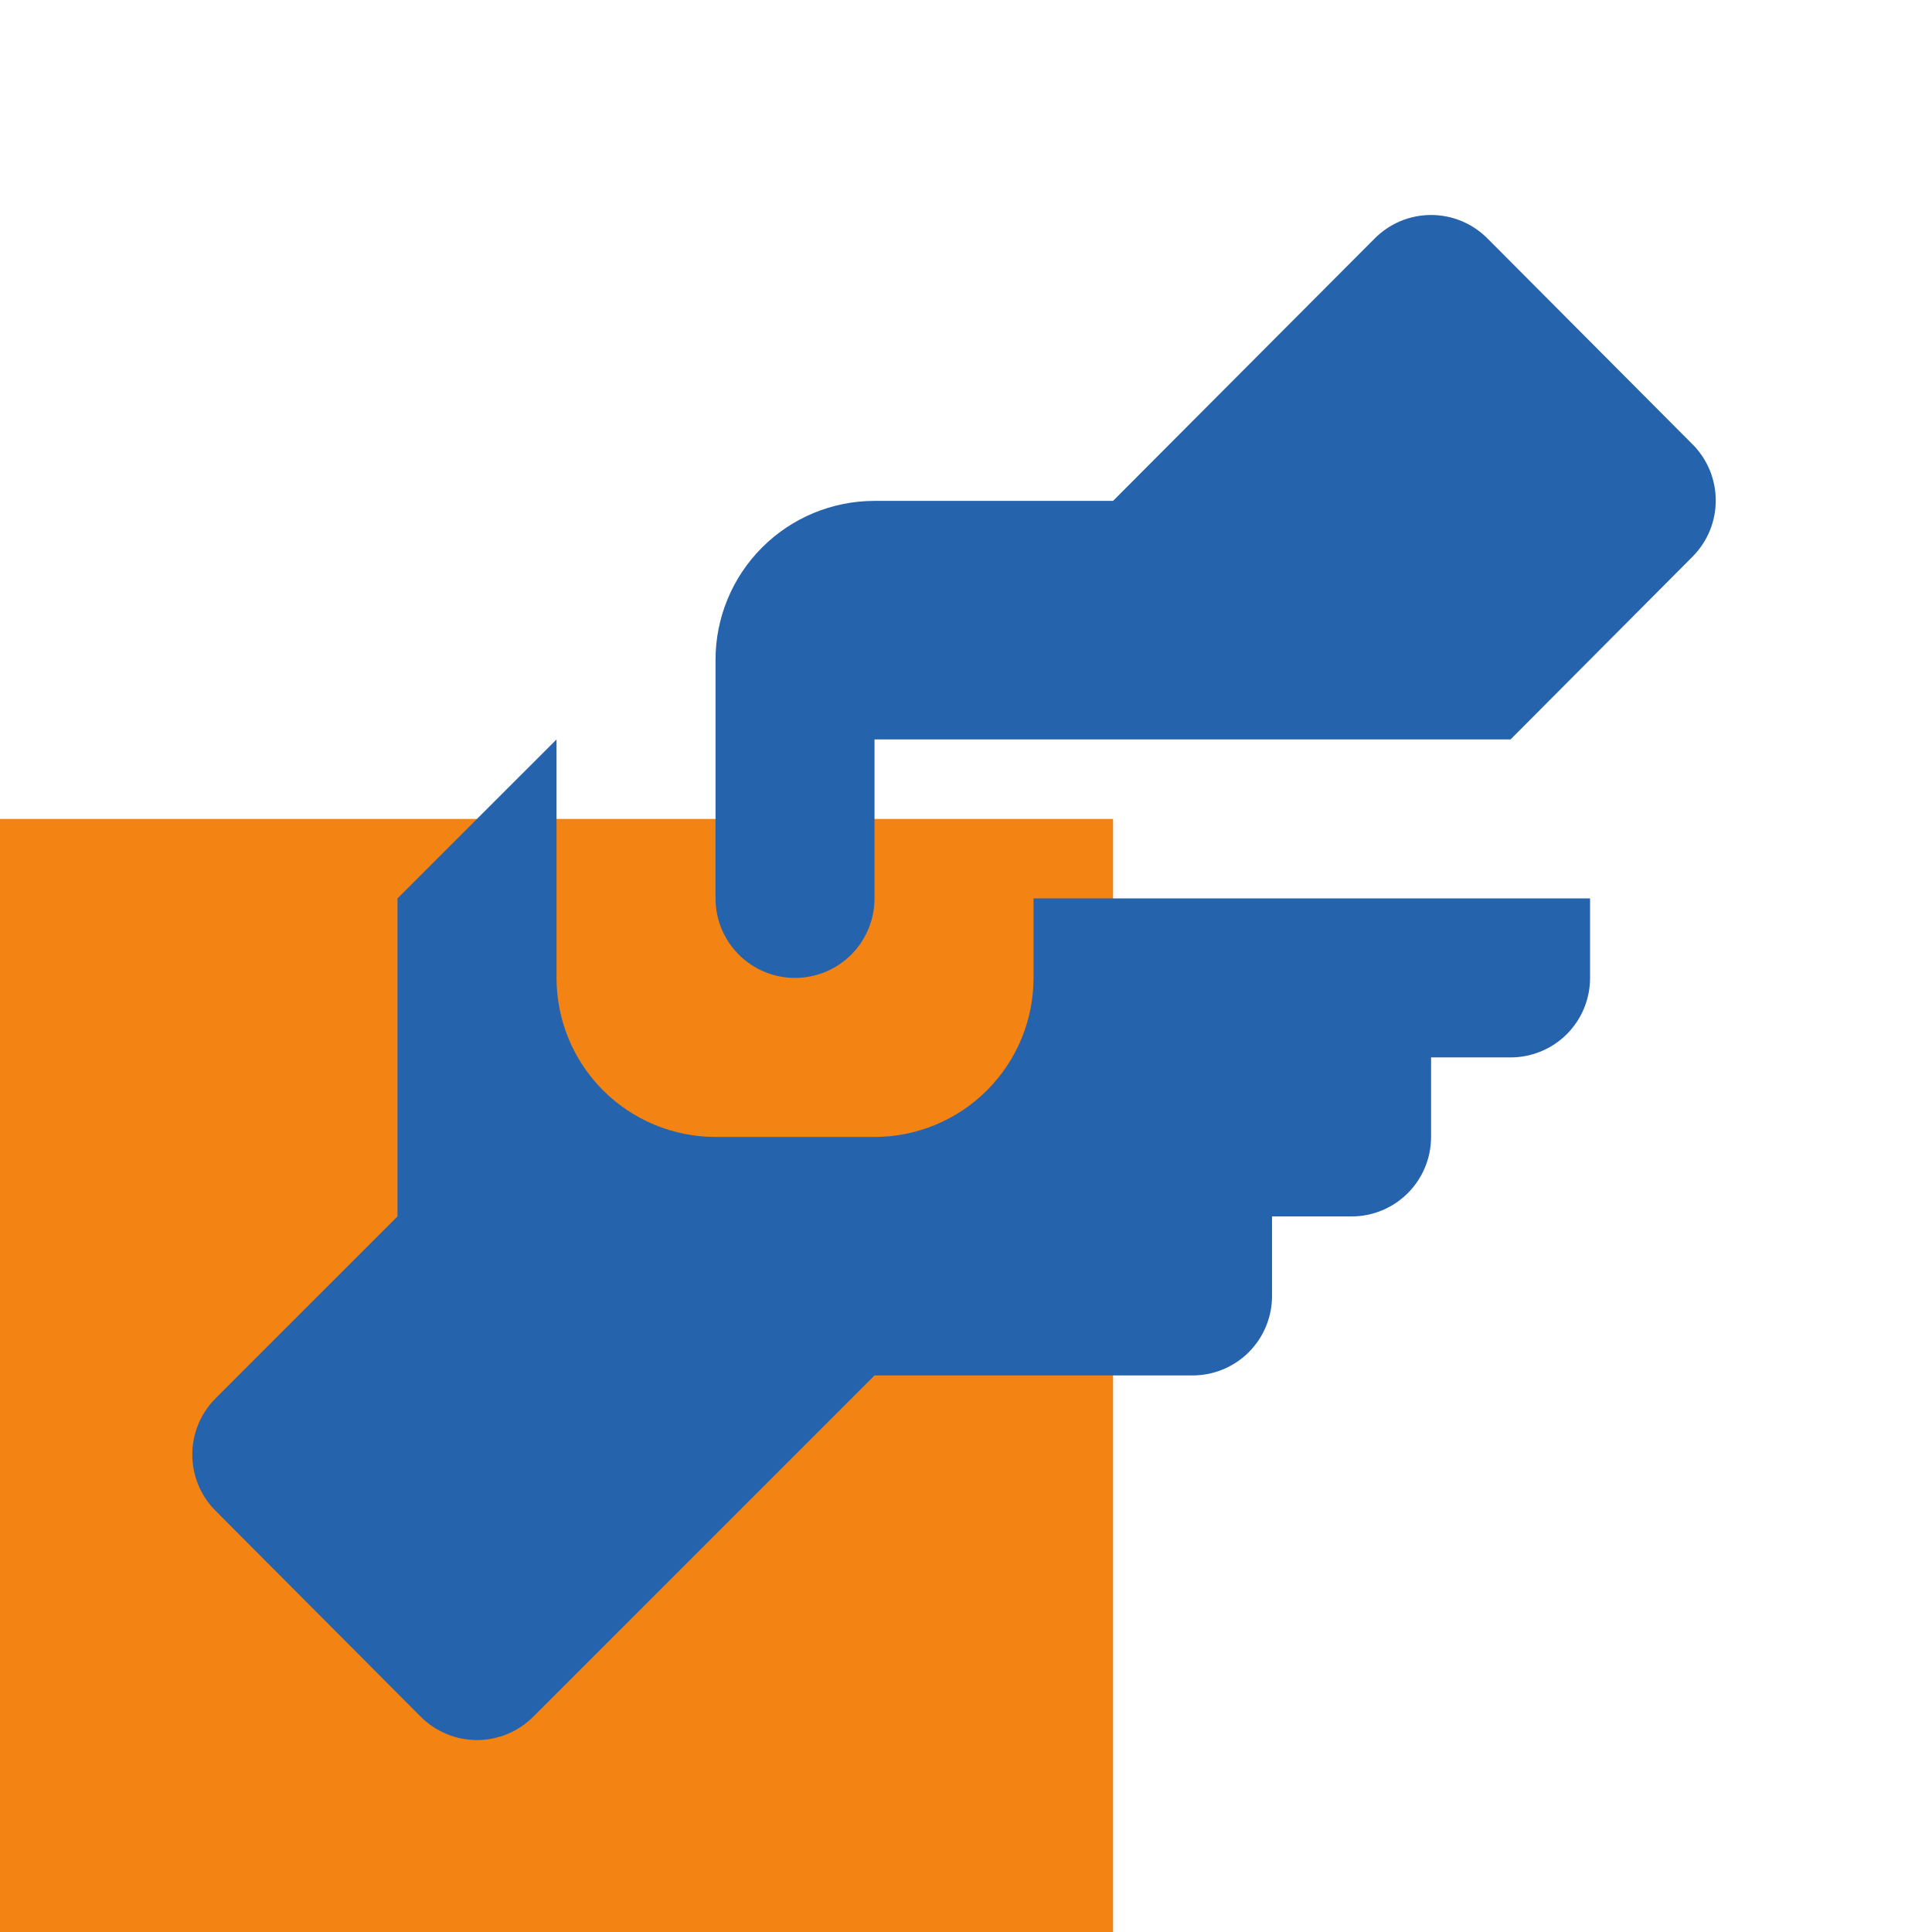 <svg width="54" height="54" viewBox="0 0 54 54" fill="none" xmlns="http://www.w3.org/2000/svg">
<g clip-path="url(#clip0_1960_2167)">
<rect y="22.889" width="31.111" height="31.111" fill="#F38313"/>
<path d="M24.443 14H31.11L38.421 6.667C38.628 6.458 38.874 6.293 39.144 6.18C39.415 6.067 39.706 6.009 39.999 6.009C40.292 6.009 40.583 6.067 40.854 6.18C41.124 6.293 41.37 6.458 41.577 6.667L47.31 12.422C47.724 12.838 47.956 13.402 47.956 13.989C47.956 14.576 47.724 15.139 47.31 15.556L42.221 20.667H24.443V25.111C24.443 25.7 24.209 26.266 23.793 26.682C23.376 27.099 22.811 27.333 22.221 27.333C21.632 27.333 21.067 27.099 20.65 26.682C20.233 26.266 19.999 25.7 19.999 25.111V18.444C19.999 17.266 20.467 16.135 21.301 15.302C22.134 14.468 23.265 14 24.443 14ZM11.11 25.111V34L6.021 39.089C5.607 39.505 5.375 40.068 5.375 40.656C5.375 41.243 5.607 41.806 6.021 42.222L11.755 47.978C11.961 48.186 12.207 48.351 12.478 48.464C12.748 48.577 13.039 48.635 13.332 48.635C13.626 48.635 13.916 48.577 14.187 48.464C14.458 48.351 14.704 48.186 14.91 47.978L24.443 38.444H33.332C33.922 38.444 34.487 38.21 34.904 37.794C35.32 37.377 35.554 36.812 35.554 36.222V34H37.777C38.366 34 38.931 33.766 39.348 33.349C39.765 32.932 39.999 32.367 39.999 31.778V29.555H42.221C42.811 29.555 43.376 29.321 43.793 28.905C44.209 28.488 44.443 27.923 44.443 27.333V25.111H28.888V27.333C28.888 28.512 28.42 29.642 27.586 30.476C26.753 31.309 25.622 31.778 24.443 31.778H19.999C18.82 31.778 17.69 31.309 16.856 30.476C16.023 29.642 15.555 28.512 15.555 27.333V20.667L11.11 25.111Z" fill="#2563AC"/>
</g>
<defs>
<clipPath id="clip0_1960_2167">
<rect width="53.333" height="53.333" fill="white" transform="translate(0 0.667)"/>
</clipPath>
</defs>
</svg>
